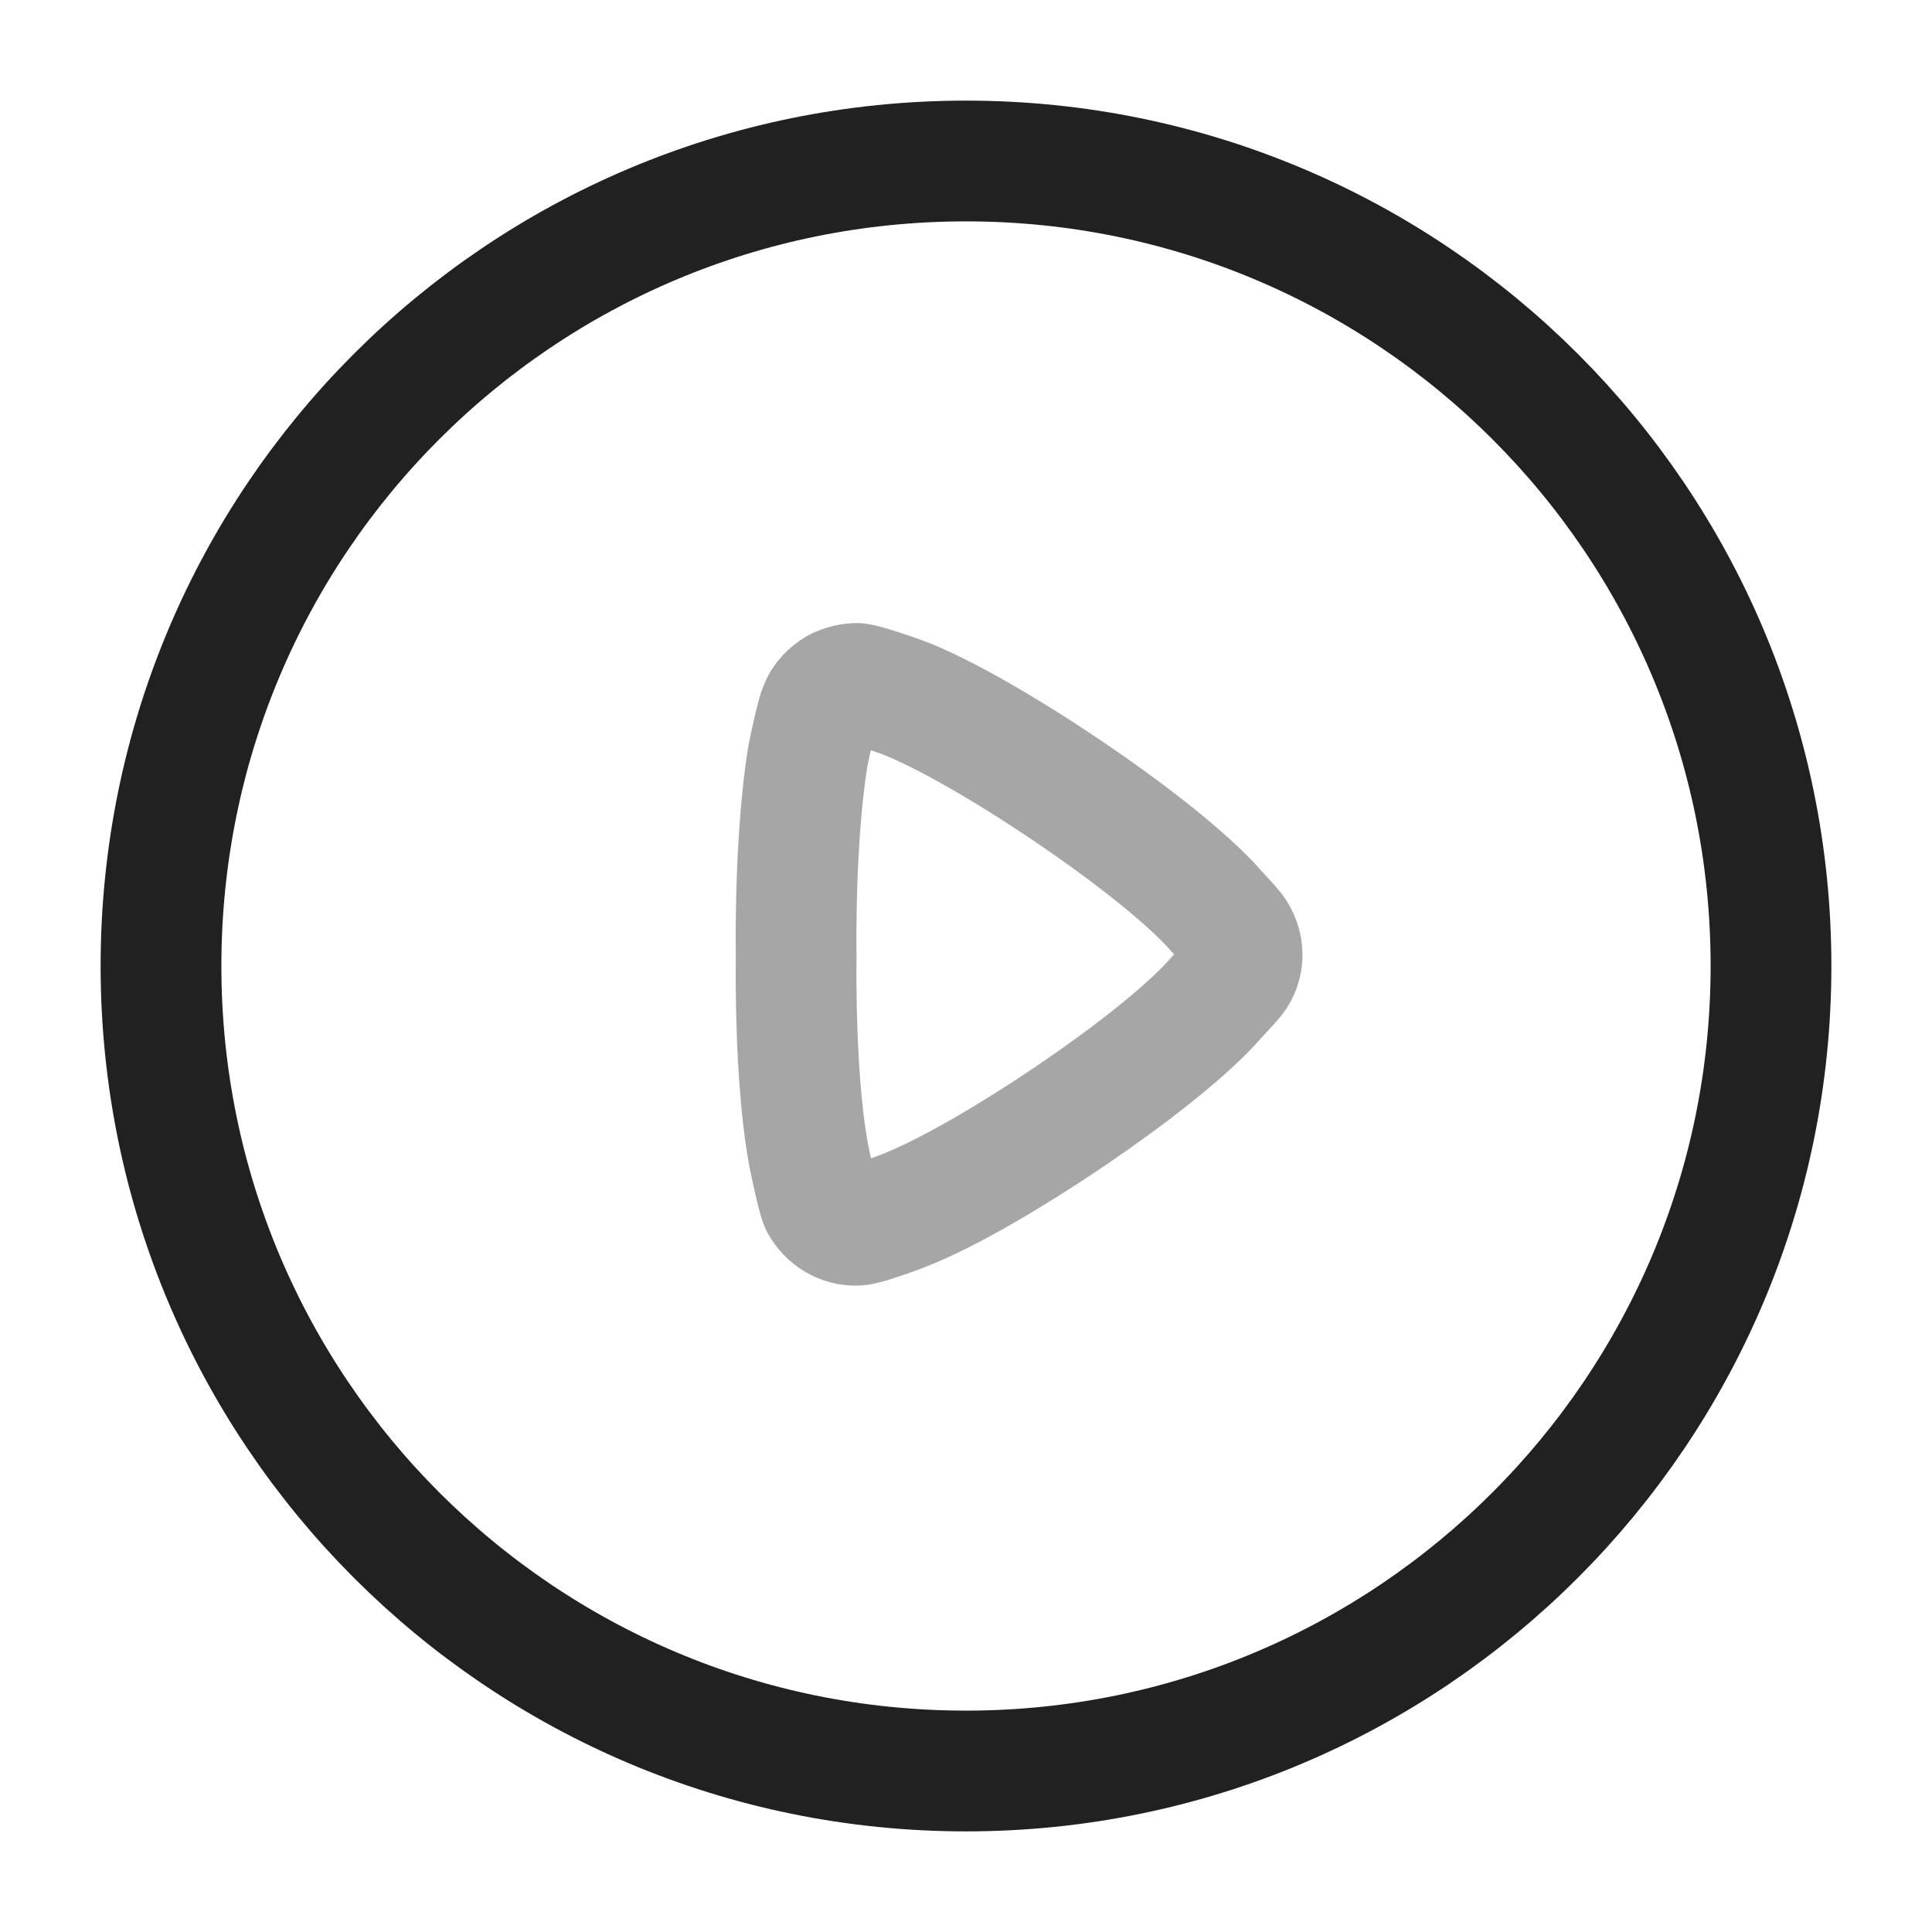 <svg width="24" height="24" viewBox="0 0 24 24" fill="none" xmlns="http://www.w3.org/2000/svg" xmlns:xlink="http://www.w3.org/1999/xlink">
	<desc>
			Created with Pixso.
	</desc>
	<defs>
		<clipPath id="clip430_7368">
			<rect id="Iconly/Two-tone/Play" width="24" height="24" fill="white" fill-opacity="0"/>
		</clipPath>
	</defs>
	<rect id="Iconly/Two-tone/Play" width="24" height="24" fill="#FFFFFF" fill-opacity="0"/>
	<g clip-path="url(#clip430_7368)">
		<path id="Stroke 1" d="M22 12C22 17.52 17.52 22 12 22C6.47 22 2 17.52 2 12C2 6.47 6.47 2 12 2C17.52 2 22 6.47 22 12Z" stroke="#212121" stroke-opacity="1" stroke-width="1.5" stroke-linejoin="round"/>
		<g opacity="0.4" style="mix-blend-mode:normal">
			<path id="Stroke 3" d="M11.32 15C11.16 15.07 10.74 15.22 10.65 15.22C10.46 15.23 10.28 15.12 10.19 14.95C10.16 14.88 10.06 14.45 10.03 14.26C9.93 13.68 9.88 12.77 9.89 11.86C9.88 10.9 9.94 9.95 10.04 9.37C10.07 9.22 10.15 8.86 10.18 8.8C10.22 8.69 10.3 8.61 10.4 8.55C10.48 8.51 10.57 8.49 10.65 8.49C10.74 8.5 11.1 8.62 11.23 8.67C12.21 9.05 14.28 10.43 15.04 11.24C15.1 11.31 15.29 11.51 15.32 11.55C15.39 11.64 15.43 11.75 15.43 11.86C15.43 11.96 15.4 12.06 15.33 12.15C15.3 12.19 15.11 12.39 15.05 12.46C14.32 13.25 12.33 14.58 11.32 15Z" stroke="#212121" stroke-opacity="1" stroke-width="1.5" stroke-linejoin="round"/>
		</g>
	</g>
</svg>
